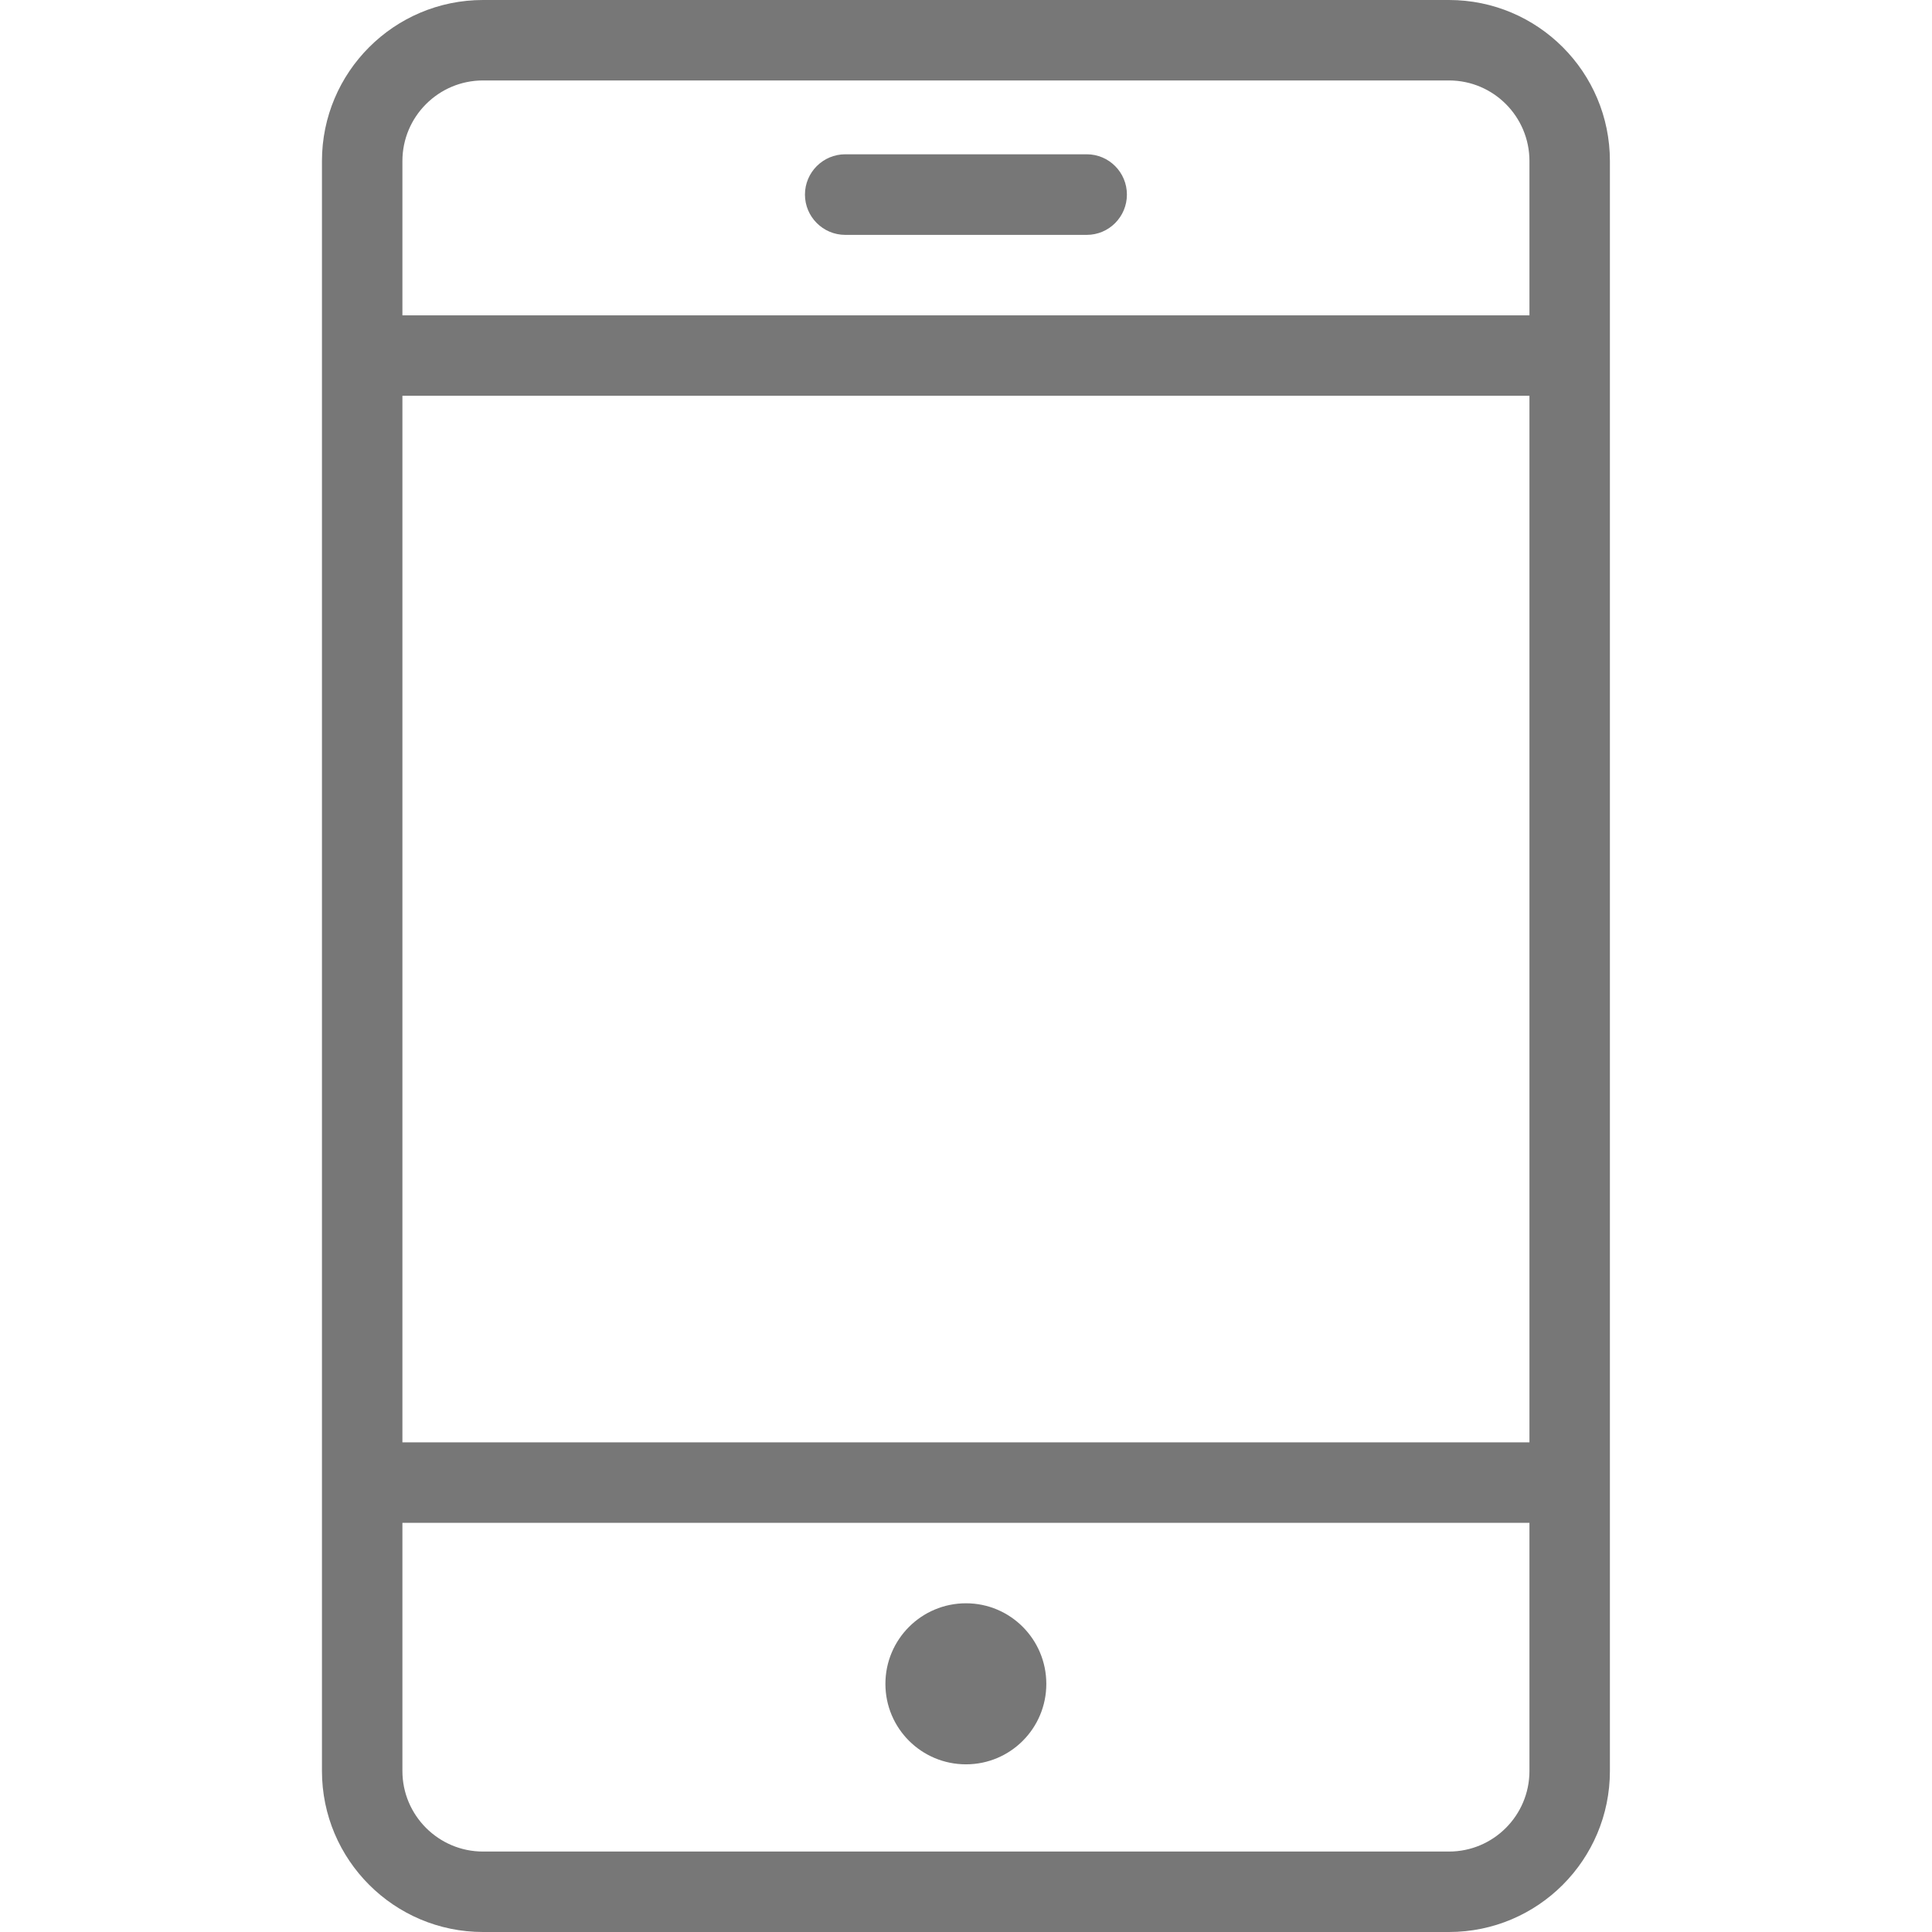 <svg width="14" height="14" viewBox="0 0 14 14" fill="none" xmlns="http://www.w3.org/2000/svg">
    <path fill-rule="evenodd" clip-rule="evenodd"
        d="M10.5 14H3.5C2.856 14 2.333 13.477 2.333 12.833V1.167C2.333 0.523 2.856 0 3.5 0H10.5C11.144 0 11.666 0.523 11.666 1.167V12.833C11.666 13.477 11.144 14 10.5 14ZM11.083 11.035H2.916V12.833C2.916 13.155 3.178 13.417 3.5 13.417H10.5C10.822 13.417 11.083 13.155 11.083 12.833V11.035ZM7 12.785C6.677 12.785 6.416 12.524 6.416 12.202C6.416 11.88 6.677 11.618 7 11.618C7.322 11.618 7.582 11.88 7.582 12.202C7.582 12.524 7.322 12.785 7 12.785ZM11.083 2.868H2.916V10.452H11.083V2.868ZM10.5 0.583H3.5C3.178 0.583 2.916 0.845 2.916 1.167V2.285H11.083V1.167C11.083 0.845 10.822 0.583 10.5 0.583ZM7.875 1.702H6.125C5.964 1.702 5.833 1.571 5.833 1.41C5.833 1.249 5.964 1.118 6.125 1.118H7.875C8.036 1.118 8.166 1.249 8.166 1.41C8.166 1.571 8.036 1.702 7.875 1.702Z"
        fill="#777777" />
</svg>